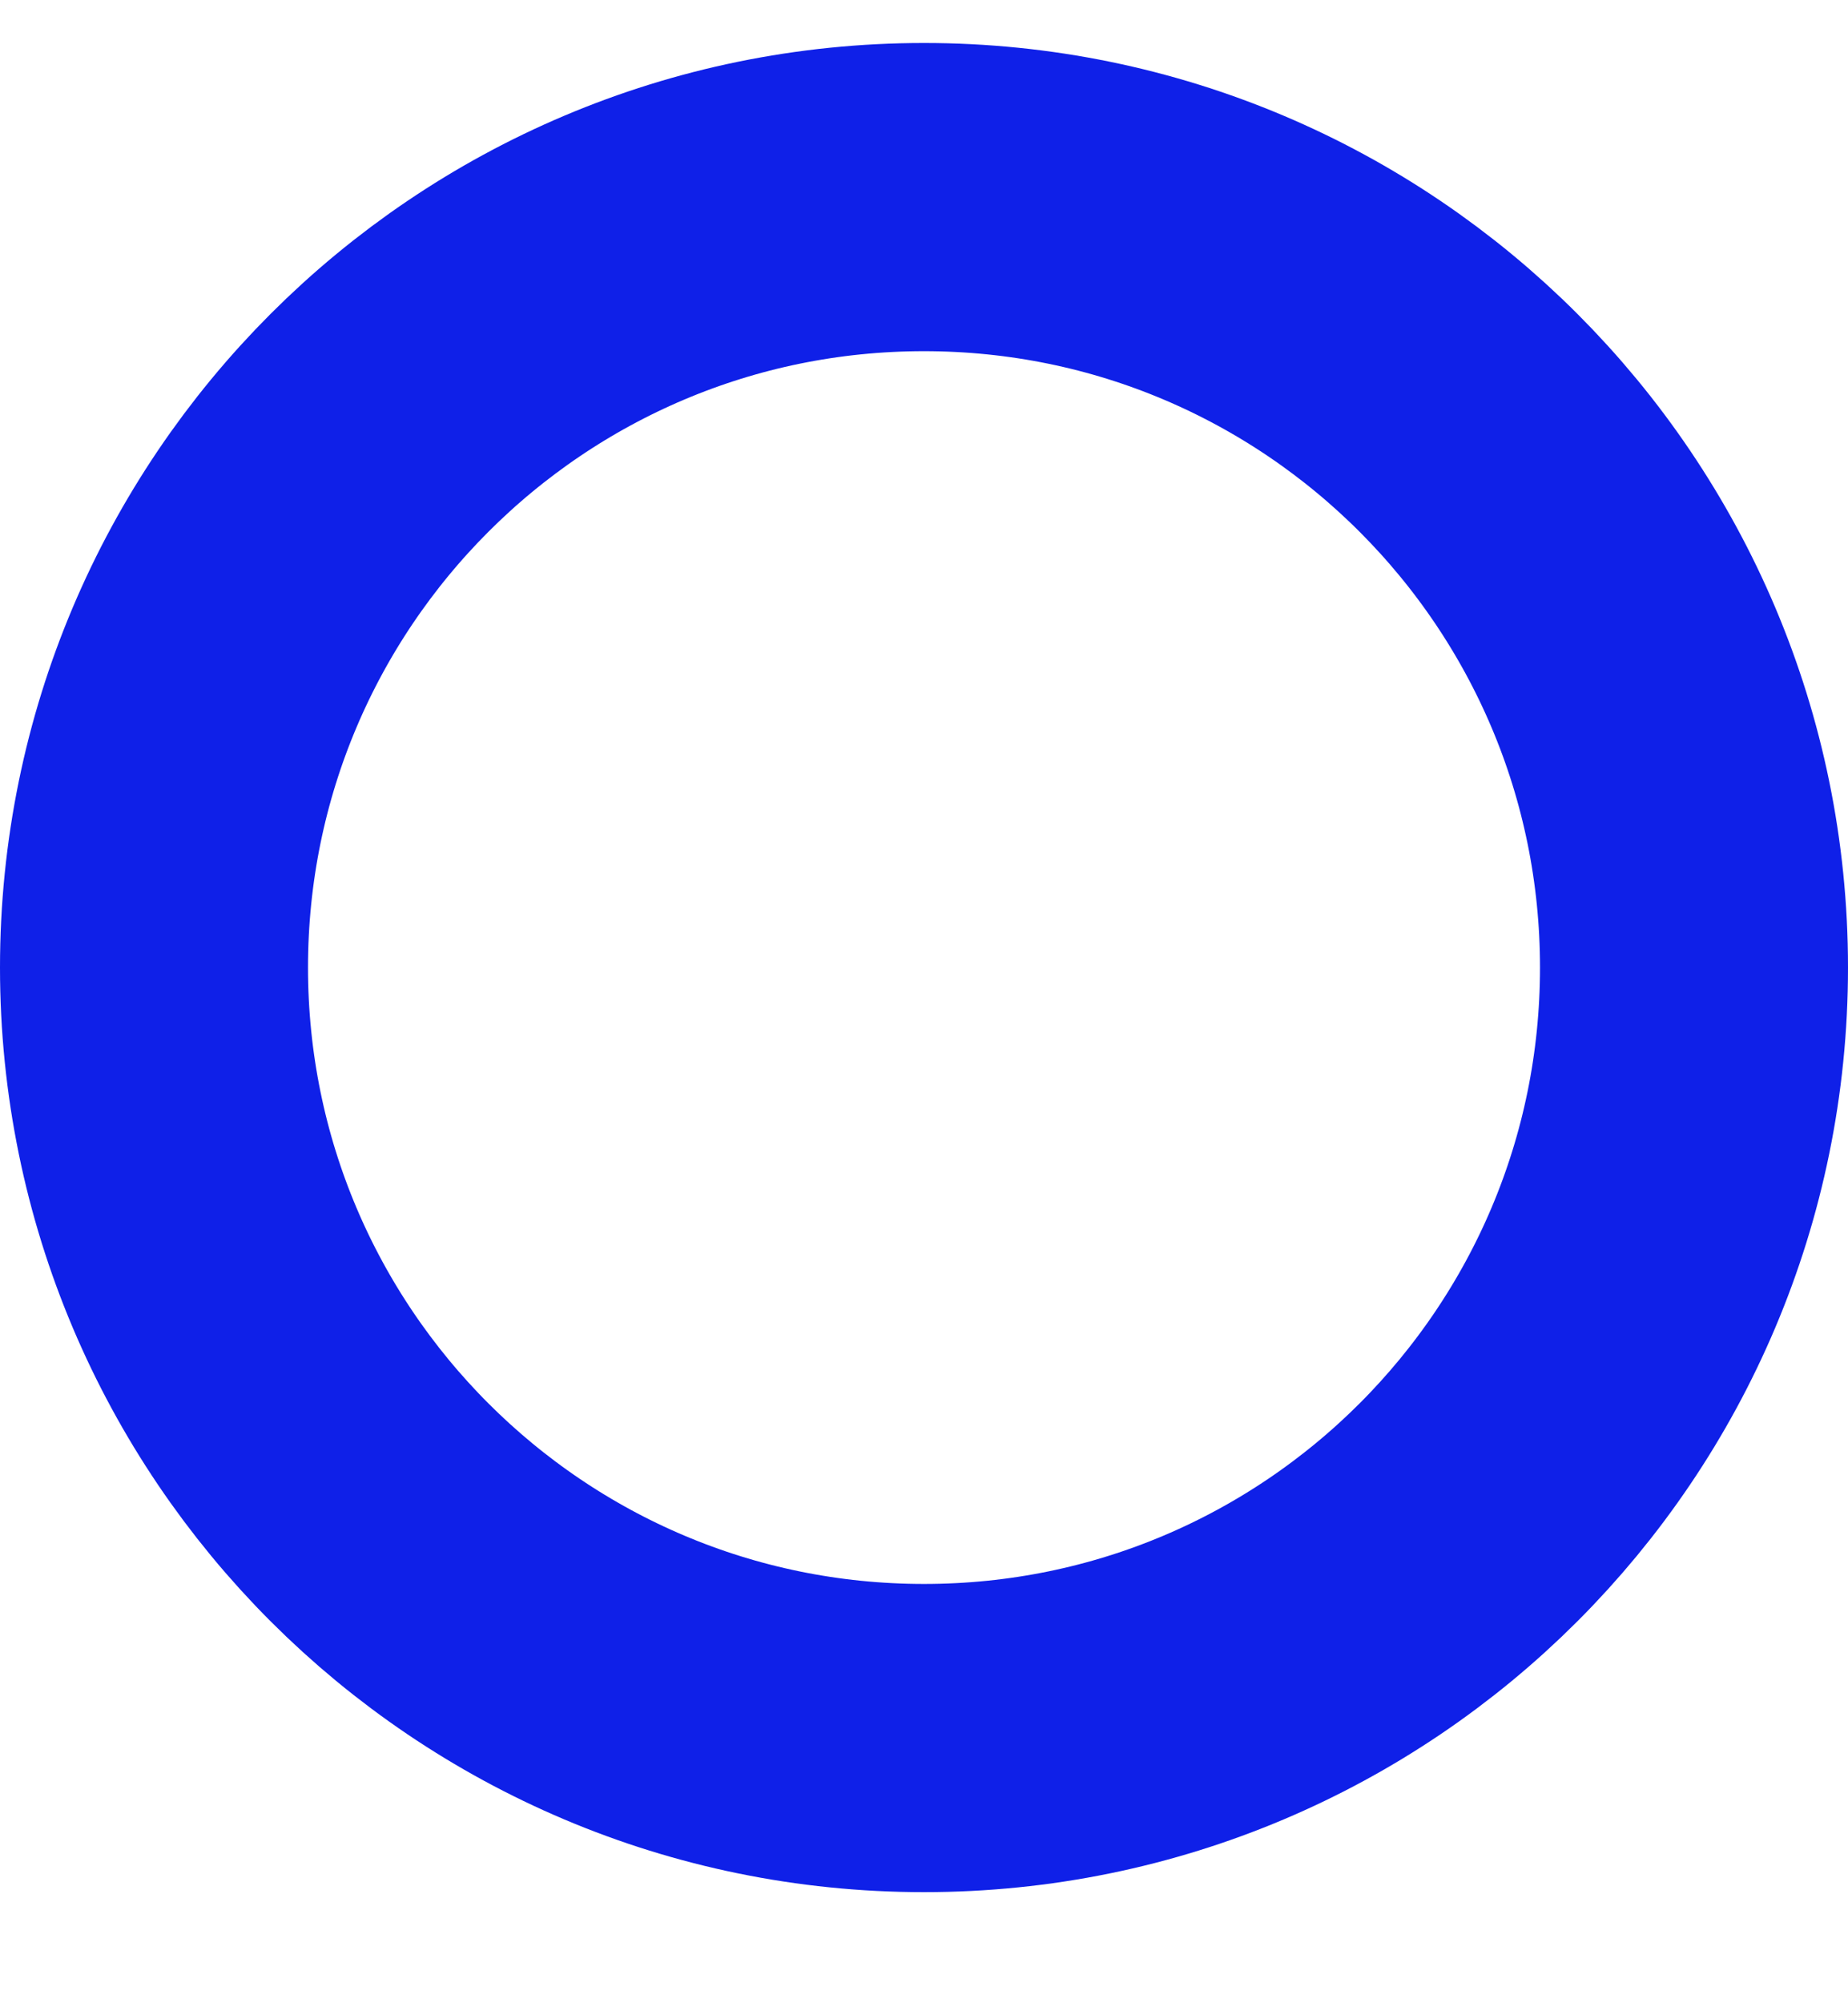 <svg width="12" height="13" viewBox="0 0 12 13" fill="none" xmlns="http://www.w3.org/2000/svg">
<path d="M11 6.279C11 9.041 8.761 11.279 6 11.279C3.239 11.279 1 9.041 1 6.279C1 3.518 3.239 1.279 6 1.279C8.761 1.279 11 3.518 11 6.279Z" stroke="#0F20E8" stroke-width="2" stroke-linecap="round" stroke-linejoin="round"/>
</svg>
